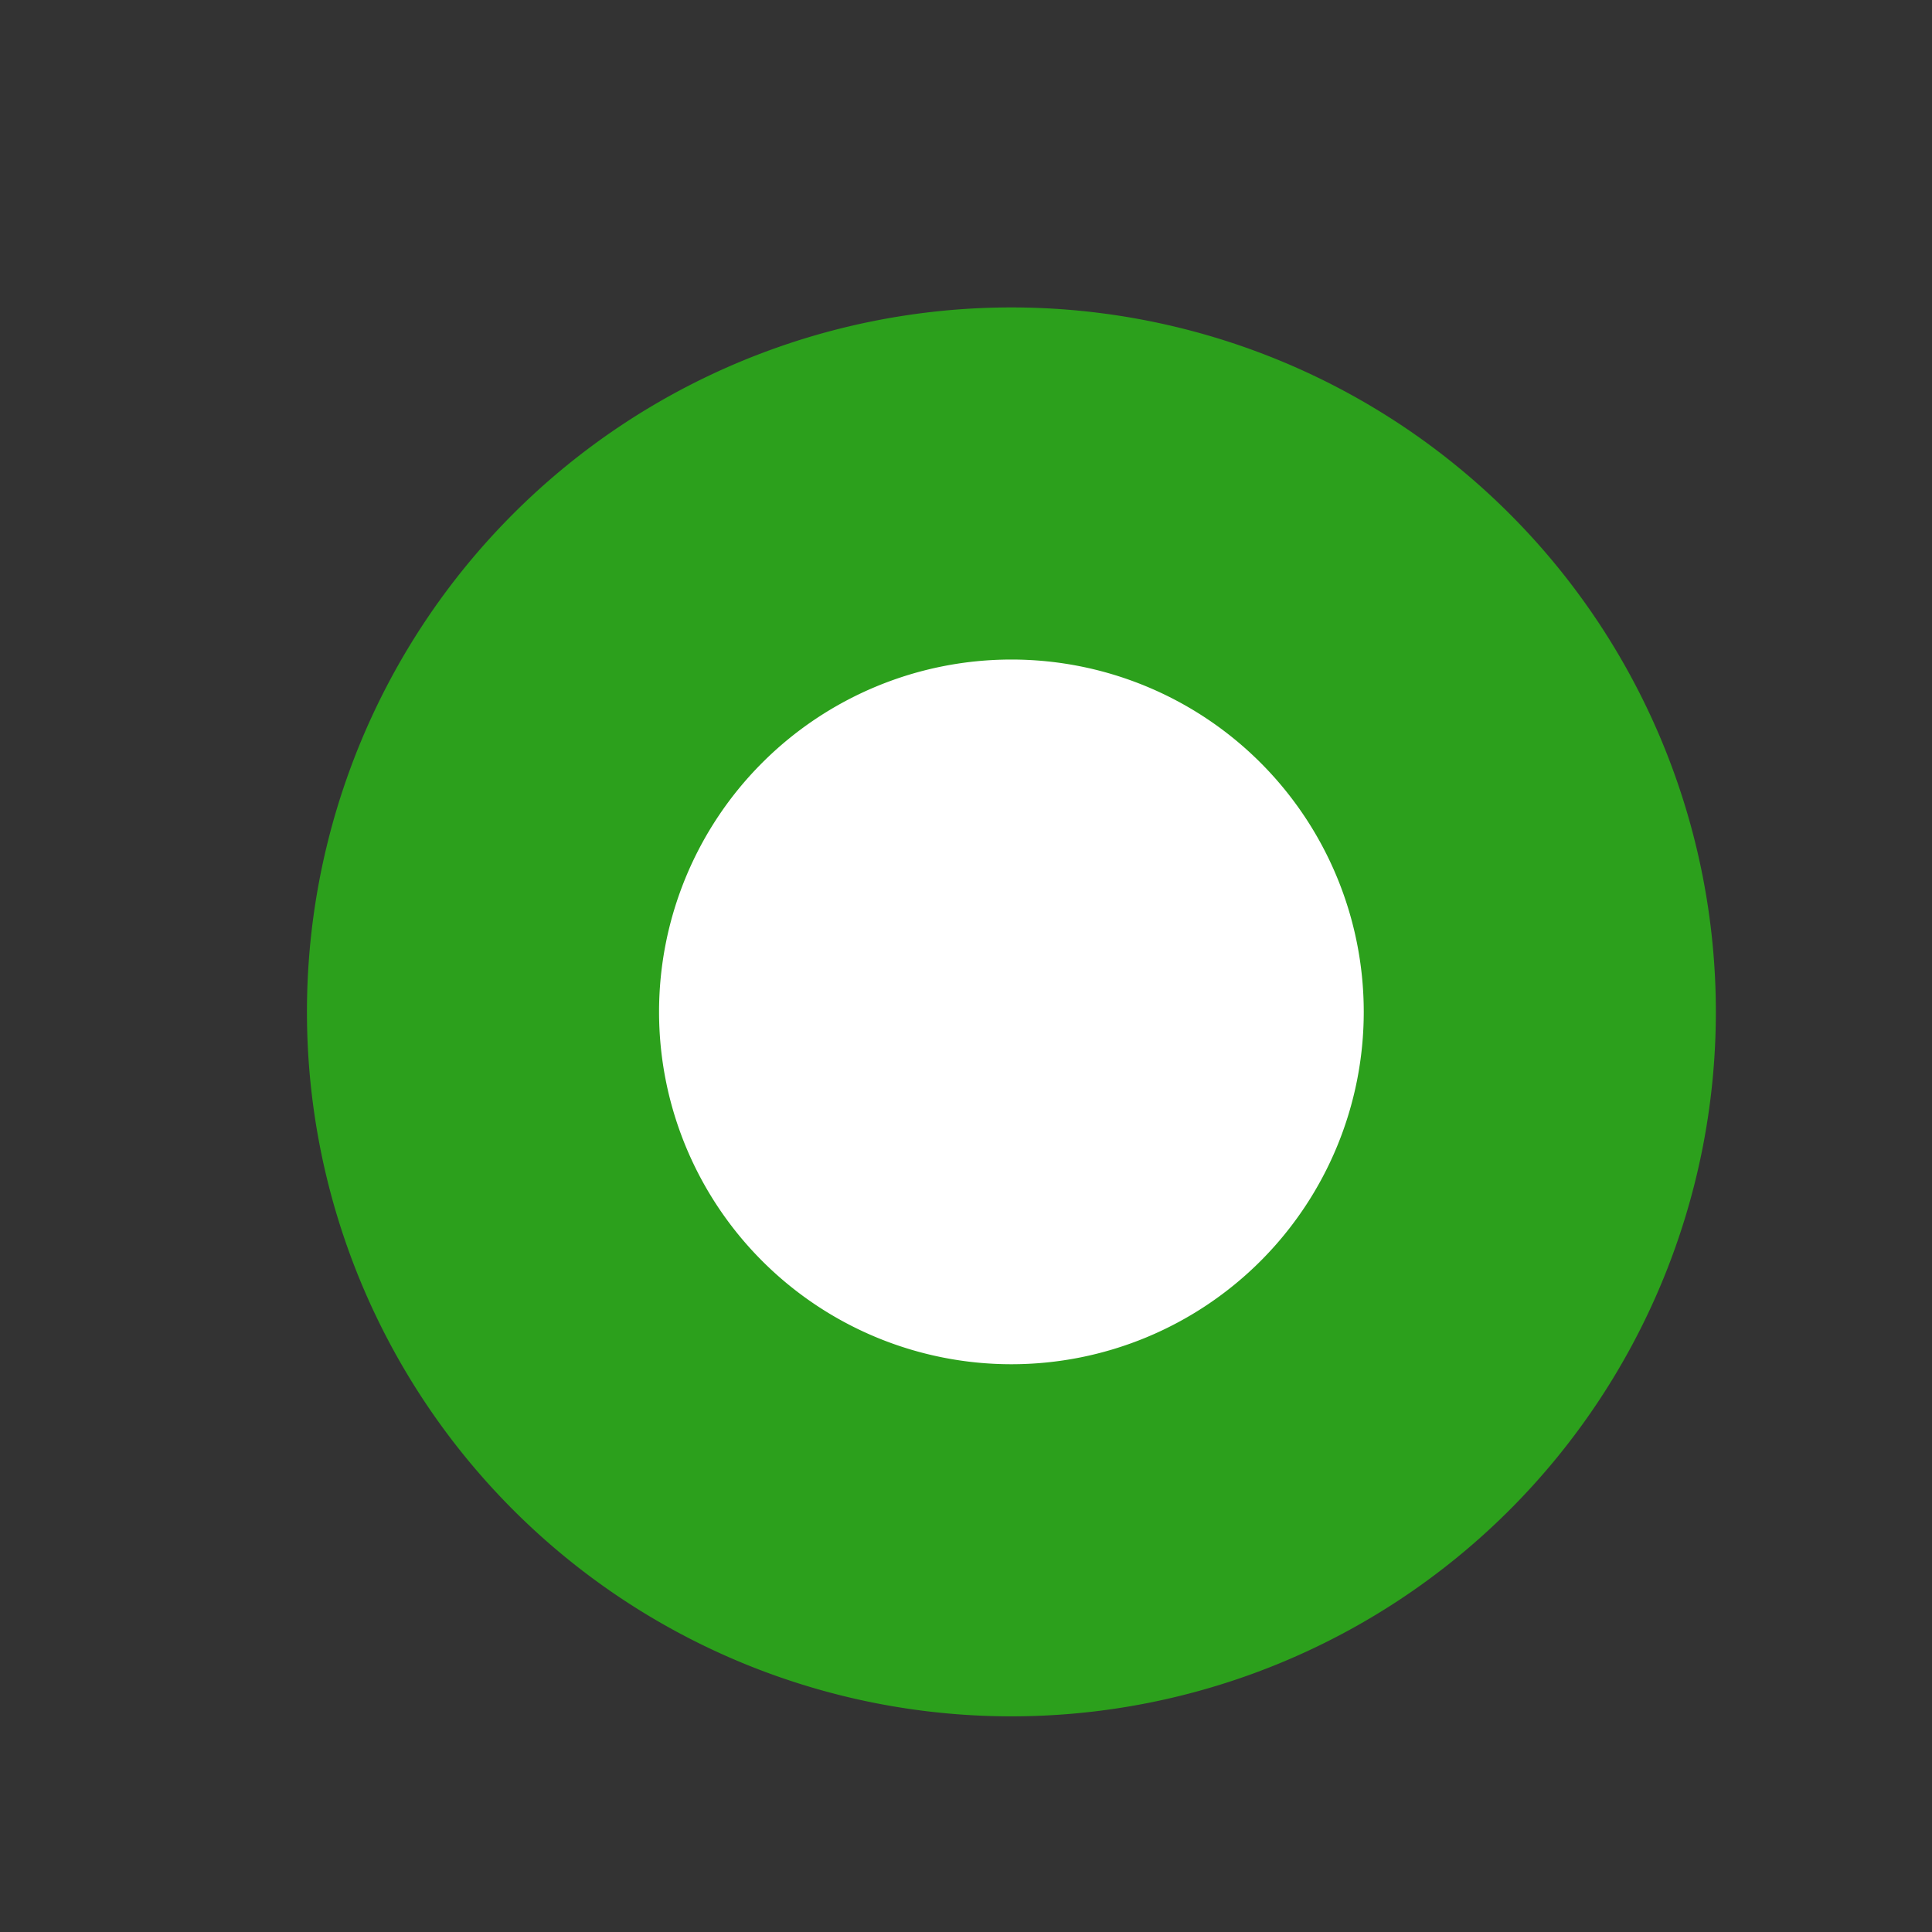 <svg xmlns="http://www.w3.org/2000/svg" fill="none" viewBox="0 0 4 4">
  <rect x="0" y="0" width="4" height="4" fill="#333333" stroke="none"/>
  <path fill-rule="evenodd" clip-rule="evenodd" d="M2.094 3.189a1.094 1.094 0 110-2.188 1.094 1.094 0 010 2.188z" fill="#fff" stroke="#2CA01C" stroke-width=".729"/>
</svg>

